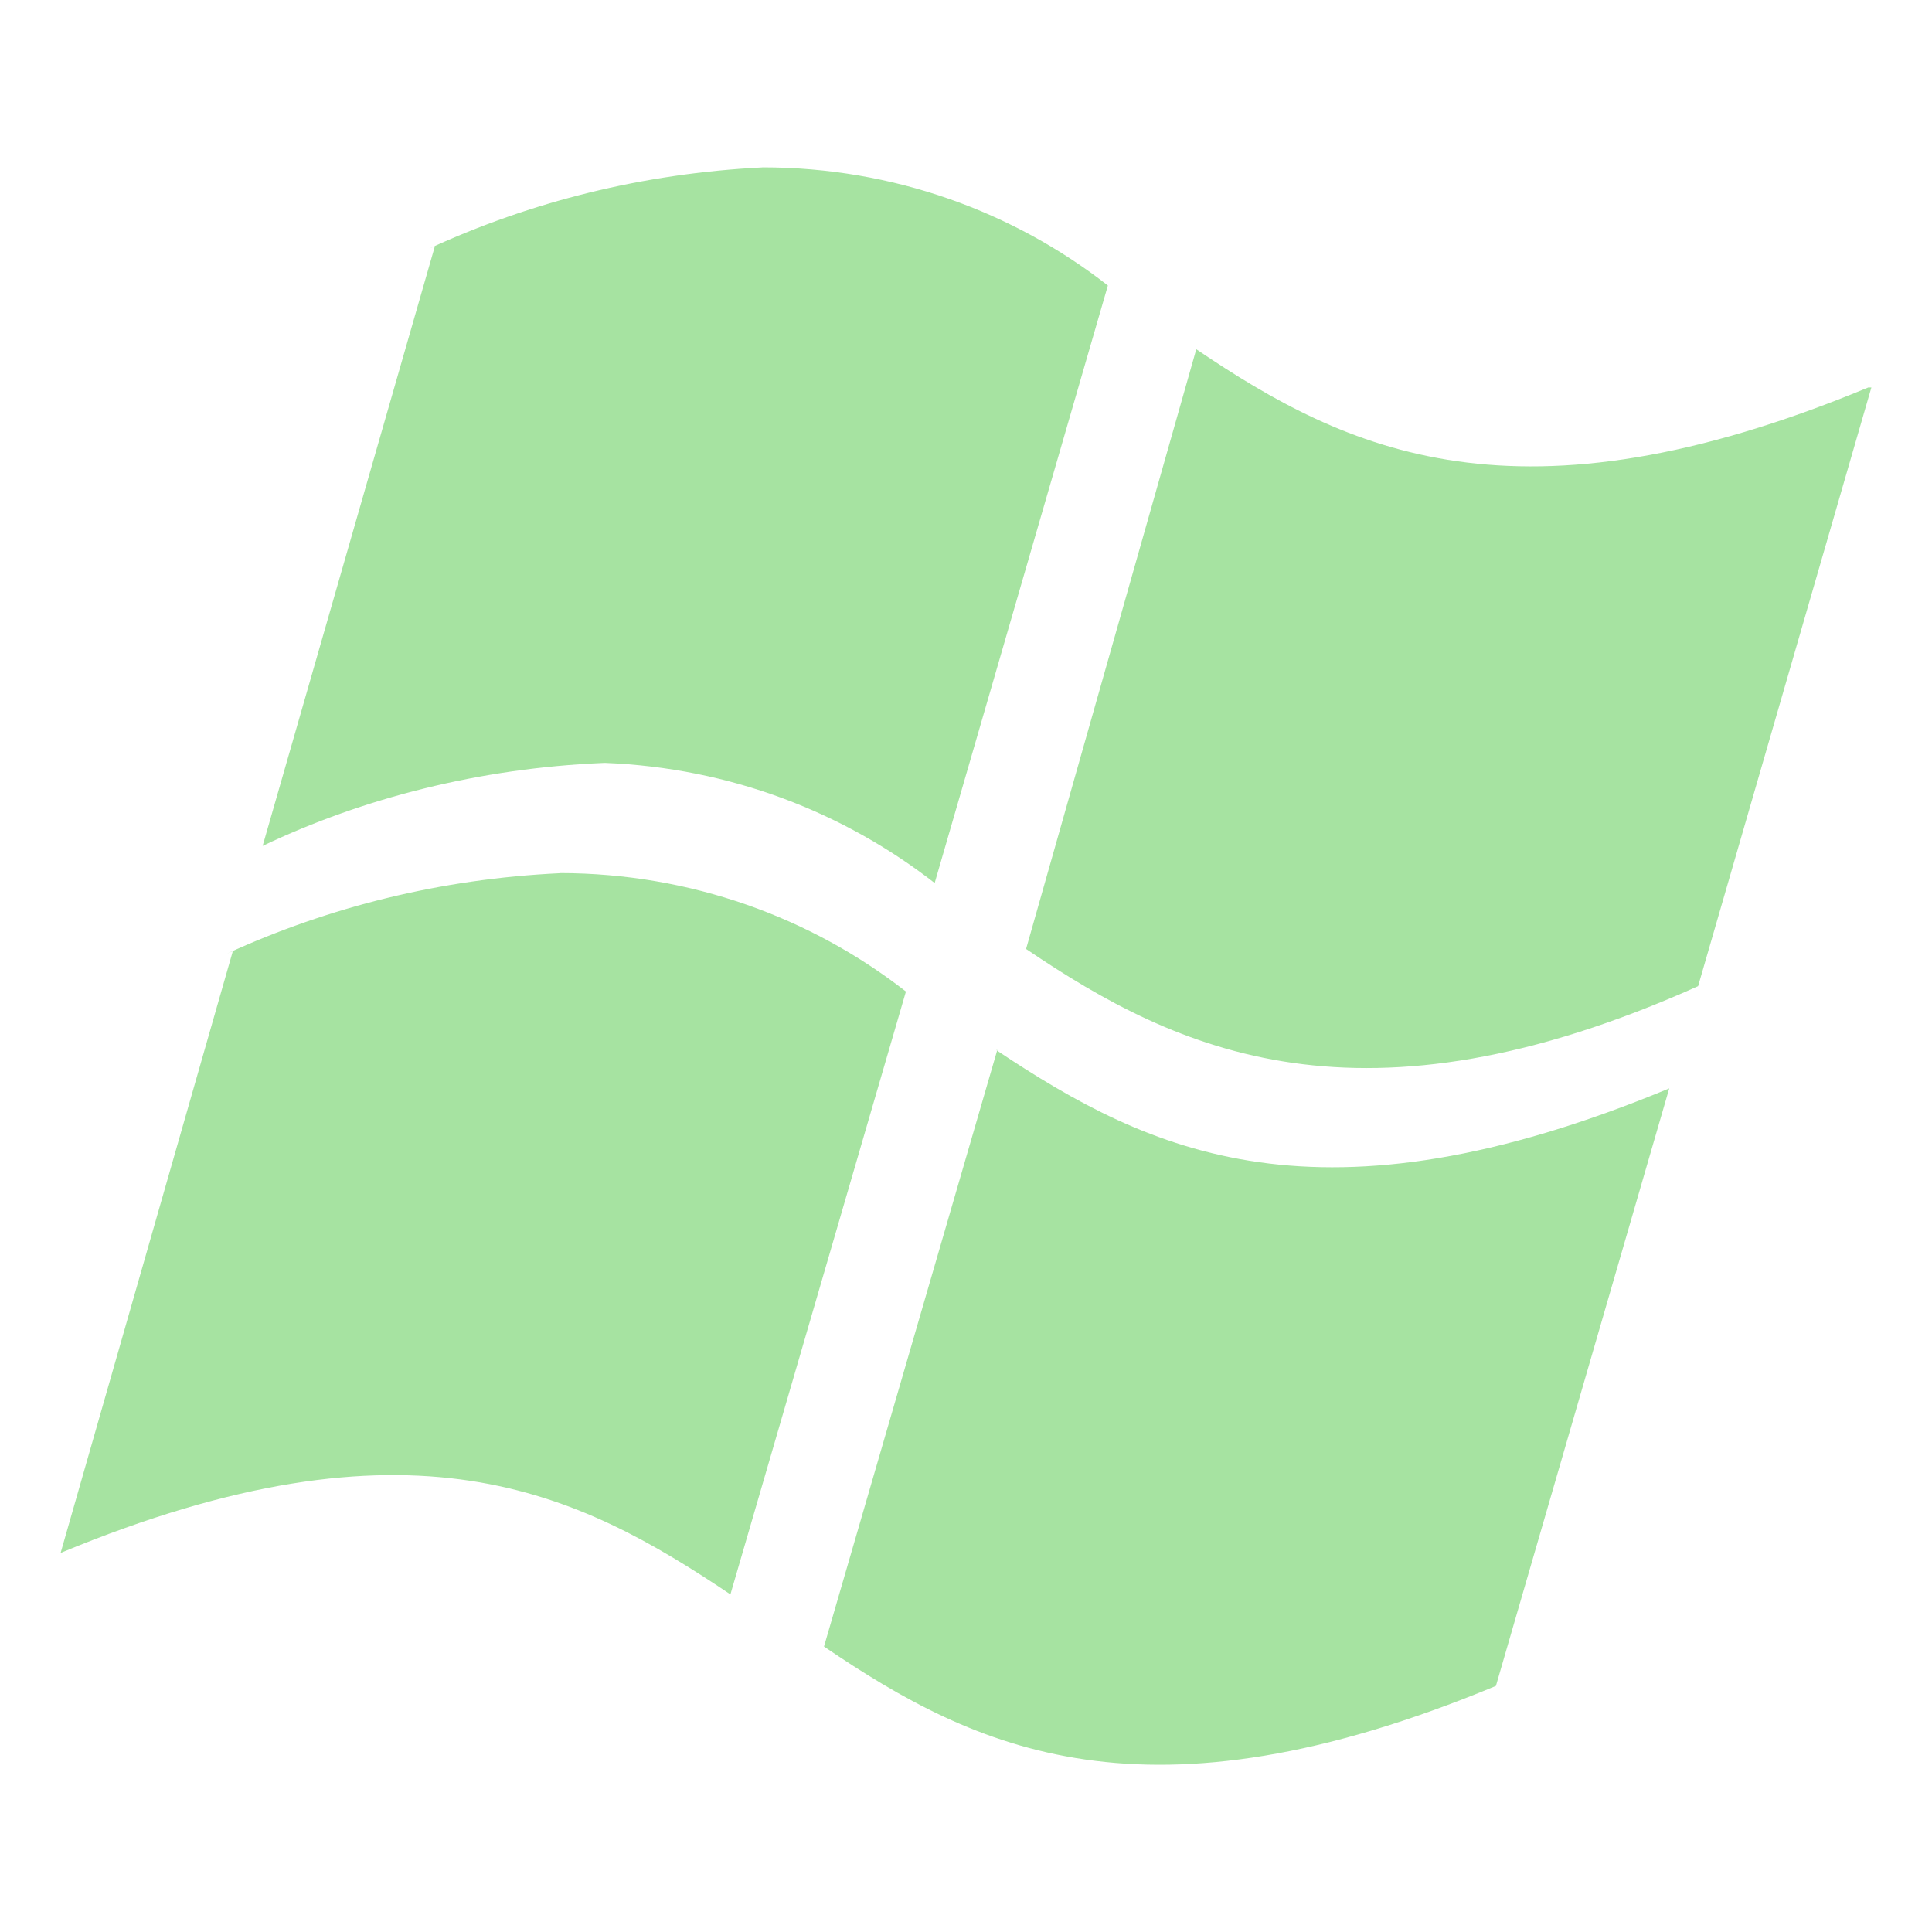 <!DOCTYPE svg PUBLIC "-//W3C//DTD SVG 1.1//EN" "http://www.w3.org/Graphics/SVG/1.1/DTD/svg11.dtd">
<!-- Uploaded to: SVG Repo, www.svgrepo.com, Transformed by: SVG Repo Mixer Tools -->
<svg fill="#a6e3a1" width="800px" height="800px" viewBox="0 0 32 32" version="1.1" xmlns="http://www.w3.org/2000/svg">
<g id="SVGRepo_bgCarrier" stroke-width="0"/>
<g id="SVGRepo_tracerCarrier" stroke-linecap="round" stroke-linejoin="round"/>
<g id="SVGRepo_iconCarrier"> <title>windowsxp</title> <path d="M16.515 17.402l-2.867 9.87c2.518 1.708 5.318 3.065 11.129 0.652l2.871-9.897c-5.8 2.408-8.6 1.062-11.133-0.625zM16.501 17.392l0.014 0.010 0.004-0.010zM9.273 14.463c-1.98 0.094-3.829 0.561-5.51 1.33l0.093-0.038-2.852 9.966c5.811-2.412 8.576-1.003 11.094 0.687l2.907-9.985c-1.566-1.222-3.562-1.96-5.73-1.962h-0.001zM19.814 5.785l-2.819 9.933c2.519 1.708 5.548 3.117 11.131 0.616l2.87-9.916h-0.052c-5.812 2.413-8.63 1.057-11.131-0.634zM12.628 2.773c-1.984 0.099-3.835 0.569-5.518 1.343l0.093-0.038-2.853 9.933c1.659-0.791 3.596-1.288 5.64-1.374l0.030-0.001c2.075 0.082 3.964 0.818 5.482 2.006l-0.021-0.016 2.869-9.897c-1.562-1.22-3.554-1.957-5.718-1.957-0.002 0-0.004 0-0.005 0h0z"/> </g>
</svg>
